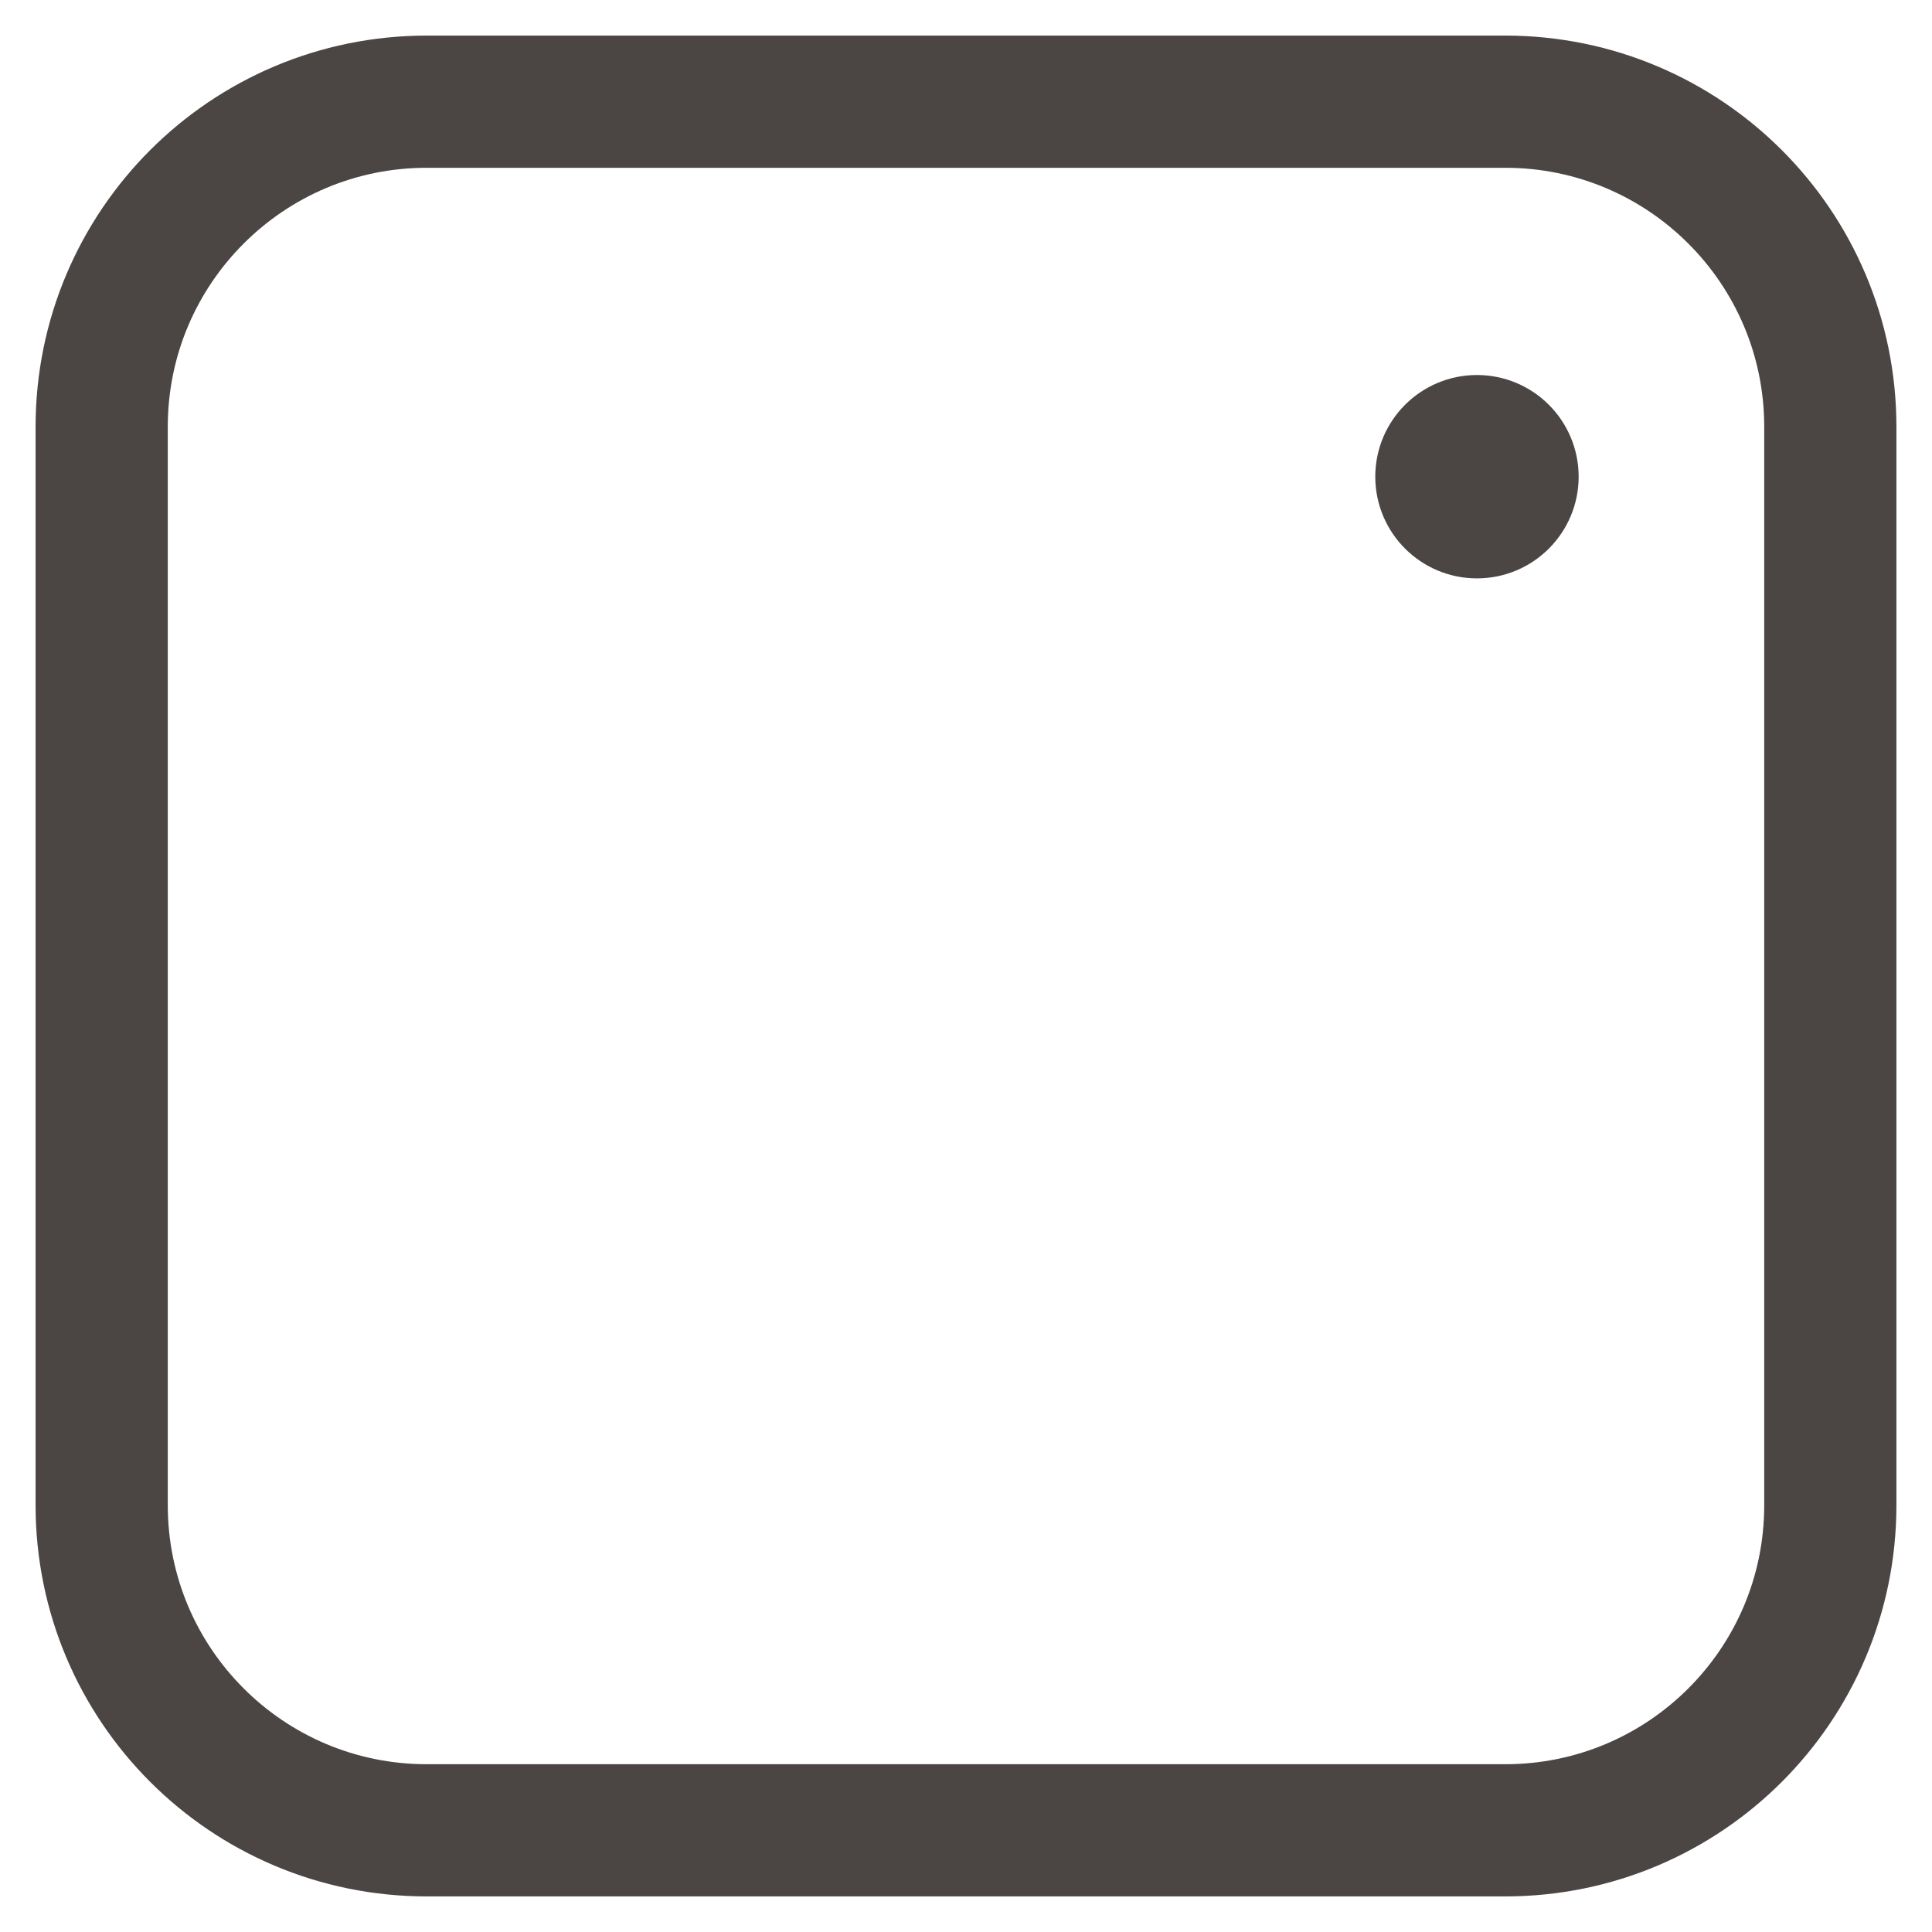 <svg width="19" height="19" viewBox="0 0 19 19" fill="none" xmlns="http://www.w3.org/2000/svg">
<path d="M14.803 1H4.197C2.431 1 1 2.431 1 4.197V14.803C1 16.569 2.431 18 4.197 18H14.803C16.569 18 18 16.569 18 14.803V4.197C18 2.431 16.569 1 14.803 1Z" stroke="#4B4544" stroke-width="1.3" stroke-linecap="round" stroke-linejoin="round"/>
<circle cx="14.525" cy="4.688" r="0.65" fill="#4B4544" stroke="#4B4544" stroke-width="0.7"/>
</svg>
